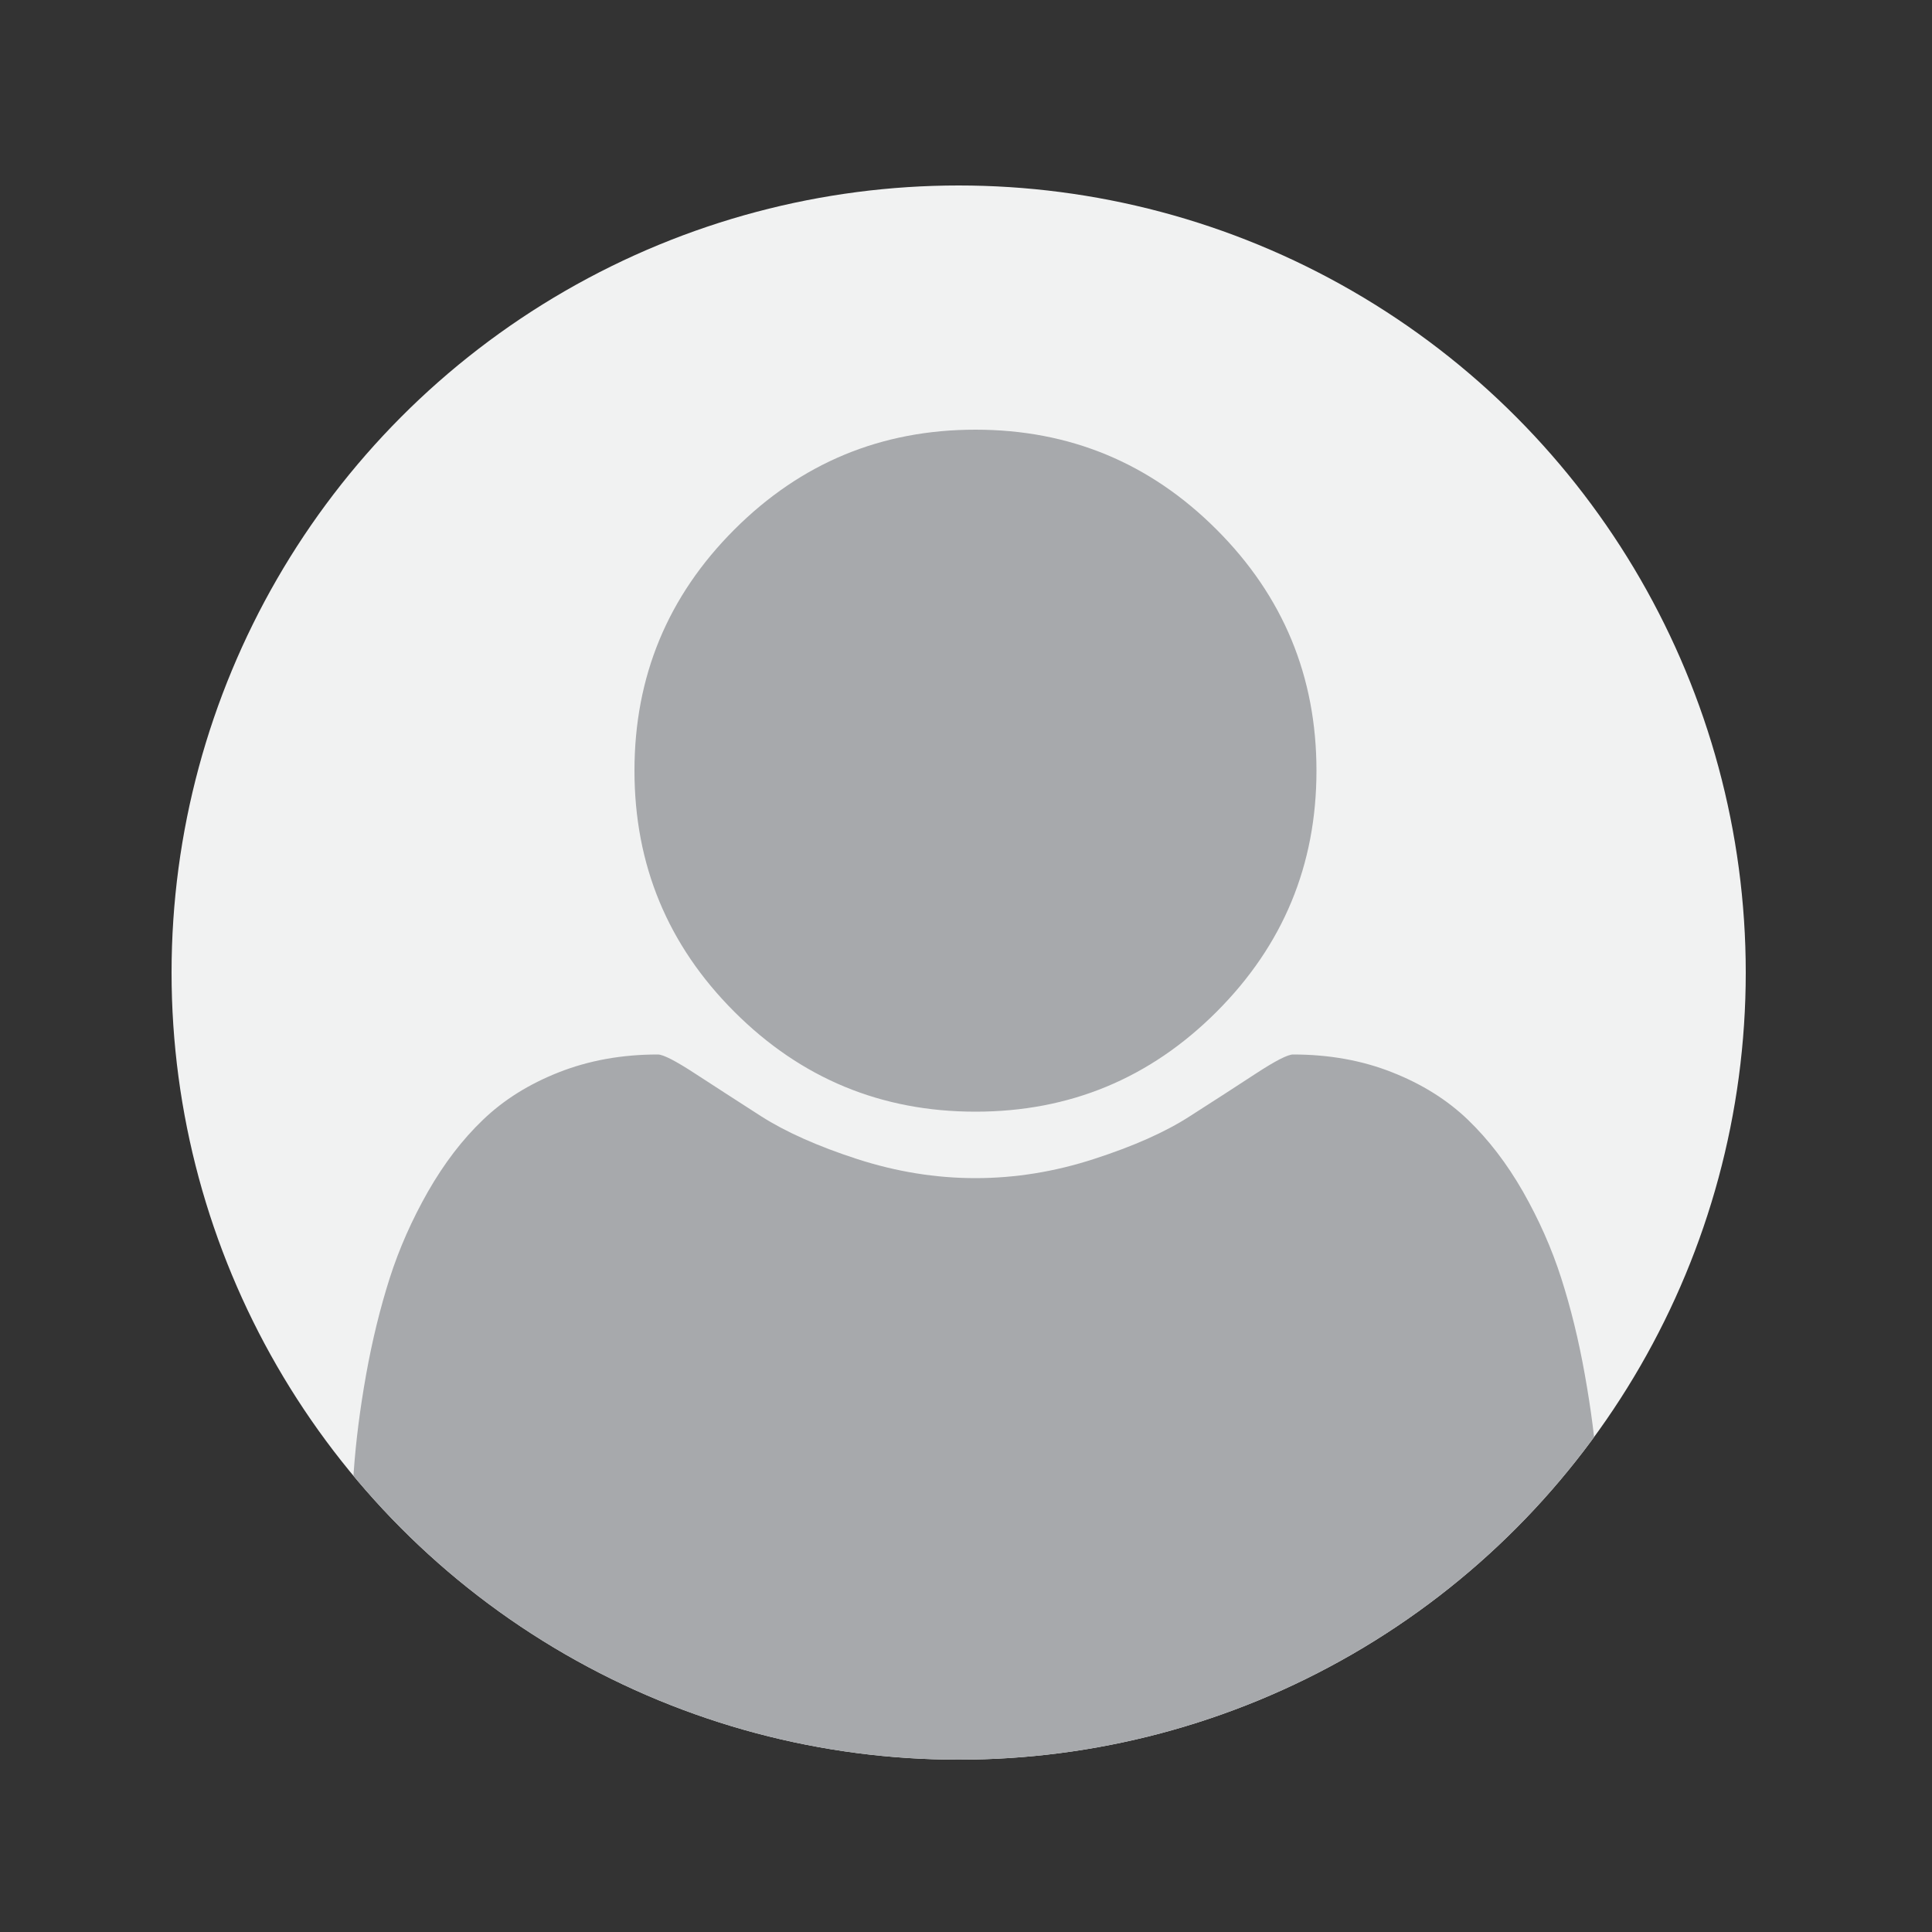 <?xml version="1.0" encoding="utf-8"?>
<!-- Generator: Adobe Illustrator 18.1.1, SVG Export Plug-In . SVG Version: 6.00 Build 0)  -->
<!DOCTYPE svg PUBLIC "-//W3C//DTD SVG 1.1//EN" "http://www.w3.org/Graphics/SVG/1.1/DTD/svg11.dtd">
<svg version="1.1" id="Layer_1" xmlns="http://www.w3.org/2000/svg" xmlns:xlink="http://www.w3.org/1999/xlink" x="0px" y="0px"
	 width="1000px" height="1000px" viewBox="0 0 1000 1000" enable-background="new 0 0 1000 1000" xml:space="preserve">
<rect x="0" y="0" width="1000" height="1000" fill="#333333" stroke="none"/>
<g>
	<circle fill="#F1F2F2" cx="496.2" cy="503.4" r="407.4"/>
	<g>
		<g>
			<defs>
				<circle id="SVGID_1_" cx="496.2" cy="503.4" r="407.4"/>
			</defs>
			<clipPath id="SVGID_2_">
				<use xlink:href="#SVGID_1_"  overflow="visible"/>
			</clipPath>
			<g clip-path="url(#SVGID_2_)">
				<g enable-background="new    ">
					<path fill="#A7A9AC" d="M828.4,809.2c0,36.8-11.2,65.8-33.5,87.1c-22.4,21.3-52.1,31.9-89.1,31.9H304.1
						c-37.1,0-66.8-10.6-89.1-31.9c-22.4-21.3-33.5-50.3-33.5-87.1c0-16.2,0.5-32.1,1.6-47.6c1.1-15.5,3.2-32.2,6.4-50.1
						c3.2-17.9,7.3-34.5,12.2-49.9c4.9-15.3,11.5-30.2,19.8-44.8c8.3-14.5,17.8-27,28.5-37.2c10.7-10.3,23.8-18.5,39.3-24.6
						c15.5-6.1,32.5-9.2,51.2-9.2c2.8,0,9.2,3.3,19.3,9.9c10.1,6.6,21.5,13.9,34.2,22.1c12.7,8.1,29.3,15.5,49.6,22.1
						c20.4,6.6,40.8,9.9,61.3,9.9c20.5,0,41-3.3,61.3-9.9c20.4-6.6,36.9-13.9,49.6-22.1c12.7-8.1,24.1-15.5,34.2-22.1
						c10.1-6.6,16.5-9.9,19.3-9.9c18.7,0,35.8,3.1,51.2,9.2c15.5,6.1,28.6,14.3,39.3,24.6c10.7,10.3,20.2,22.7,28.5,37.2
						c8.3,14.6,14.9,29.5,19.8,44.8c4.9,15.3,9,31.9,12.2,49.9c3.2,17.9,5.4,34.6,6.4,50.1C827.9,777.1,828.4,792.9,828.4,809.2z
						 M629.7,274.1c34.5,34.5,51.7,76.1,51.7,124.8s-17.2,90.3-51.7,124.8c-34.5,34.5-76.1,51.7-124.8,51.7
						c-48.7,0-90.3-17.2-124.8-51.7c-34.5-34.5-51.7-76.1-51.7-124.8s17.2-90.3,51.7-124.8c34.5-34.5,76.1-51.7,124.8-51.7
						C553.6,222.4,595.2,239.6,629.7,274.1z"/>
				</g>
			</g>
		</g>
	</g>
</g>
</svg>
